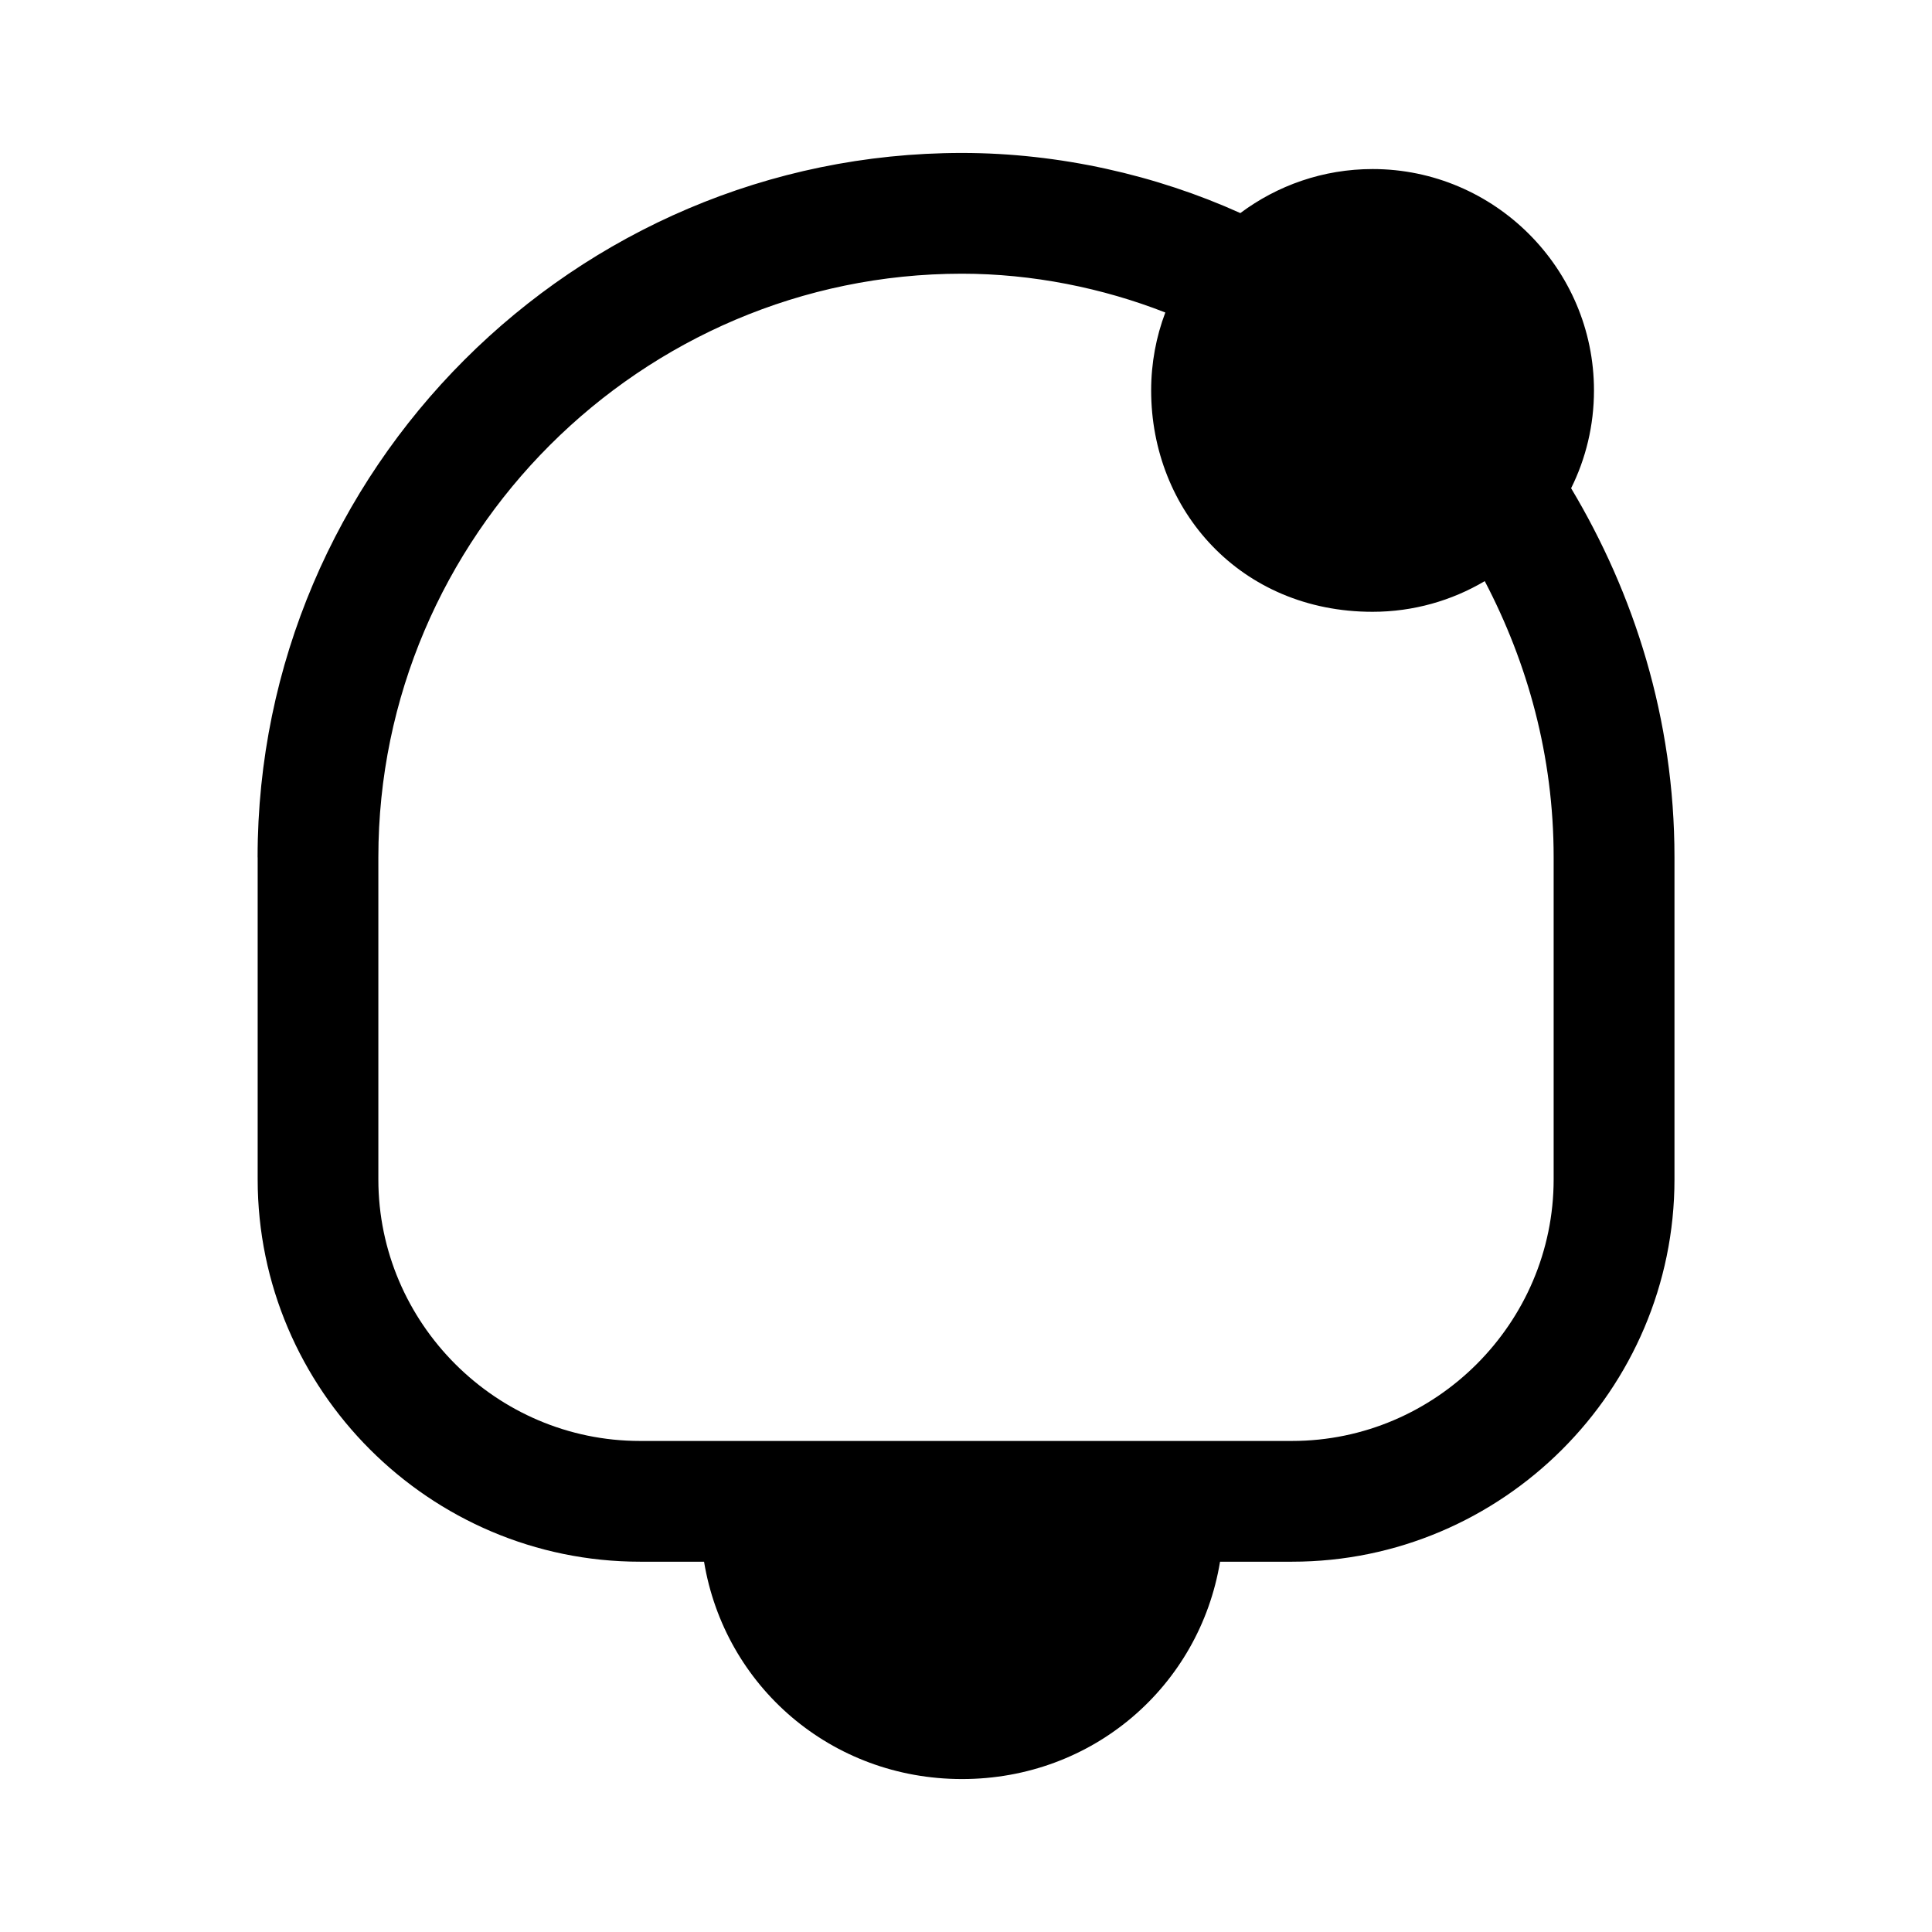 <svg xmlns="http://www.w3.org/2000/svg" viewBox="0 0 24 24" fill="currentColor">
  <path d="M3.2 10.65c0-4.814 3.936-8.75 8.75-8.75 1.21 0 2.416.276 3.458.747.459-.343 1.028-.547 1.643-.547 1.514 0 2.75 1.236 2.75 2.75 0 .436-.102.849-.284 1.215.78 1.305 1.284 2.859 1.284 4.585v4c0 2.614-2.136 4.75-4.75 4.75h-.895c-.256 1.546-1.579 2.7-3.205 2.7-1.627 0-2.949-1.154-3.205-2.7h-.795c-2.614 0-4.75-2.136-4.75-4.75v-4ZM18.444 7.219c-.409.242-.886.381-1.394.381-1.639 0-2.75-1.261-2.75-2.75 0-.34.062-.667.176-.968C13.698 3.577 12.823 3.4 11.95 3.4c-3.986 0-7.25 3.264-7.25 7.25v4c0 1.786 1.464 3.25 3.25 3.25H16.05c1.786 0 3.25-1.464 3.25-3.25v-4c0-1.262-.326-2.419-.856-3.431ZM11.95 20.6c-.793 0-1.442-.494-1.666-1.2h3.332c-.224.706-.874 1.2-1.666 1.2ZM15.8 4.85c0-.686.564-1.25 1.25-1.25.686 0 1.25.564 1.25 1.25 0 .686-.564 1.25-1.25 1.25-.761 0-1.25-.539-1.25-1.25Z"/>
</svg>
